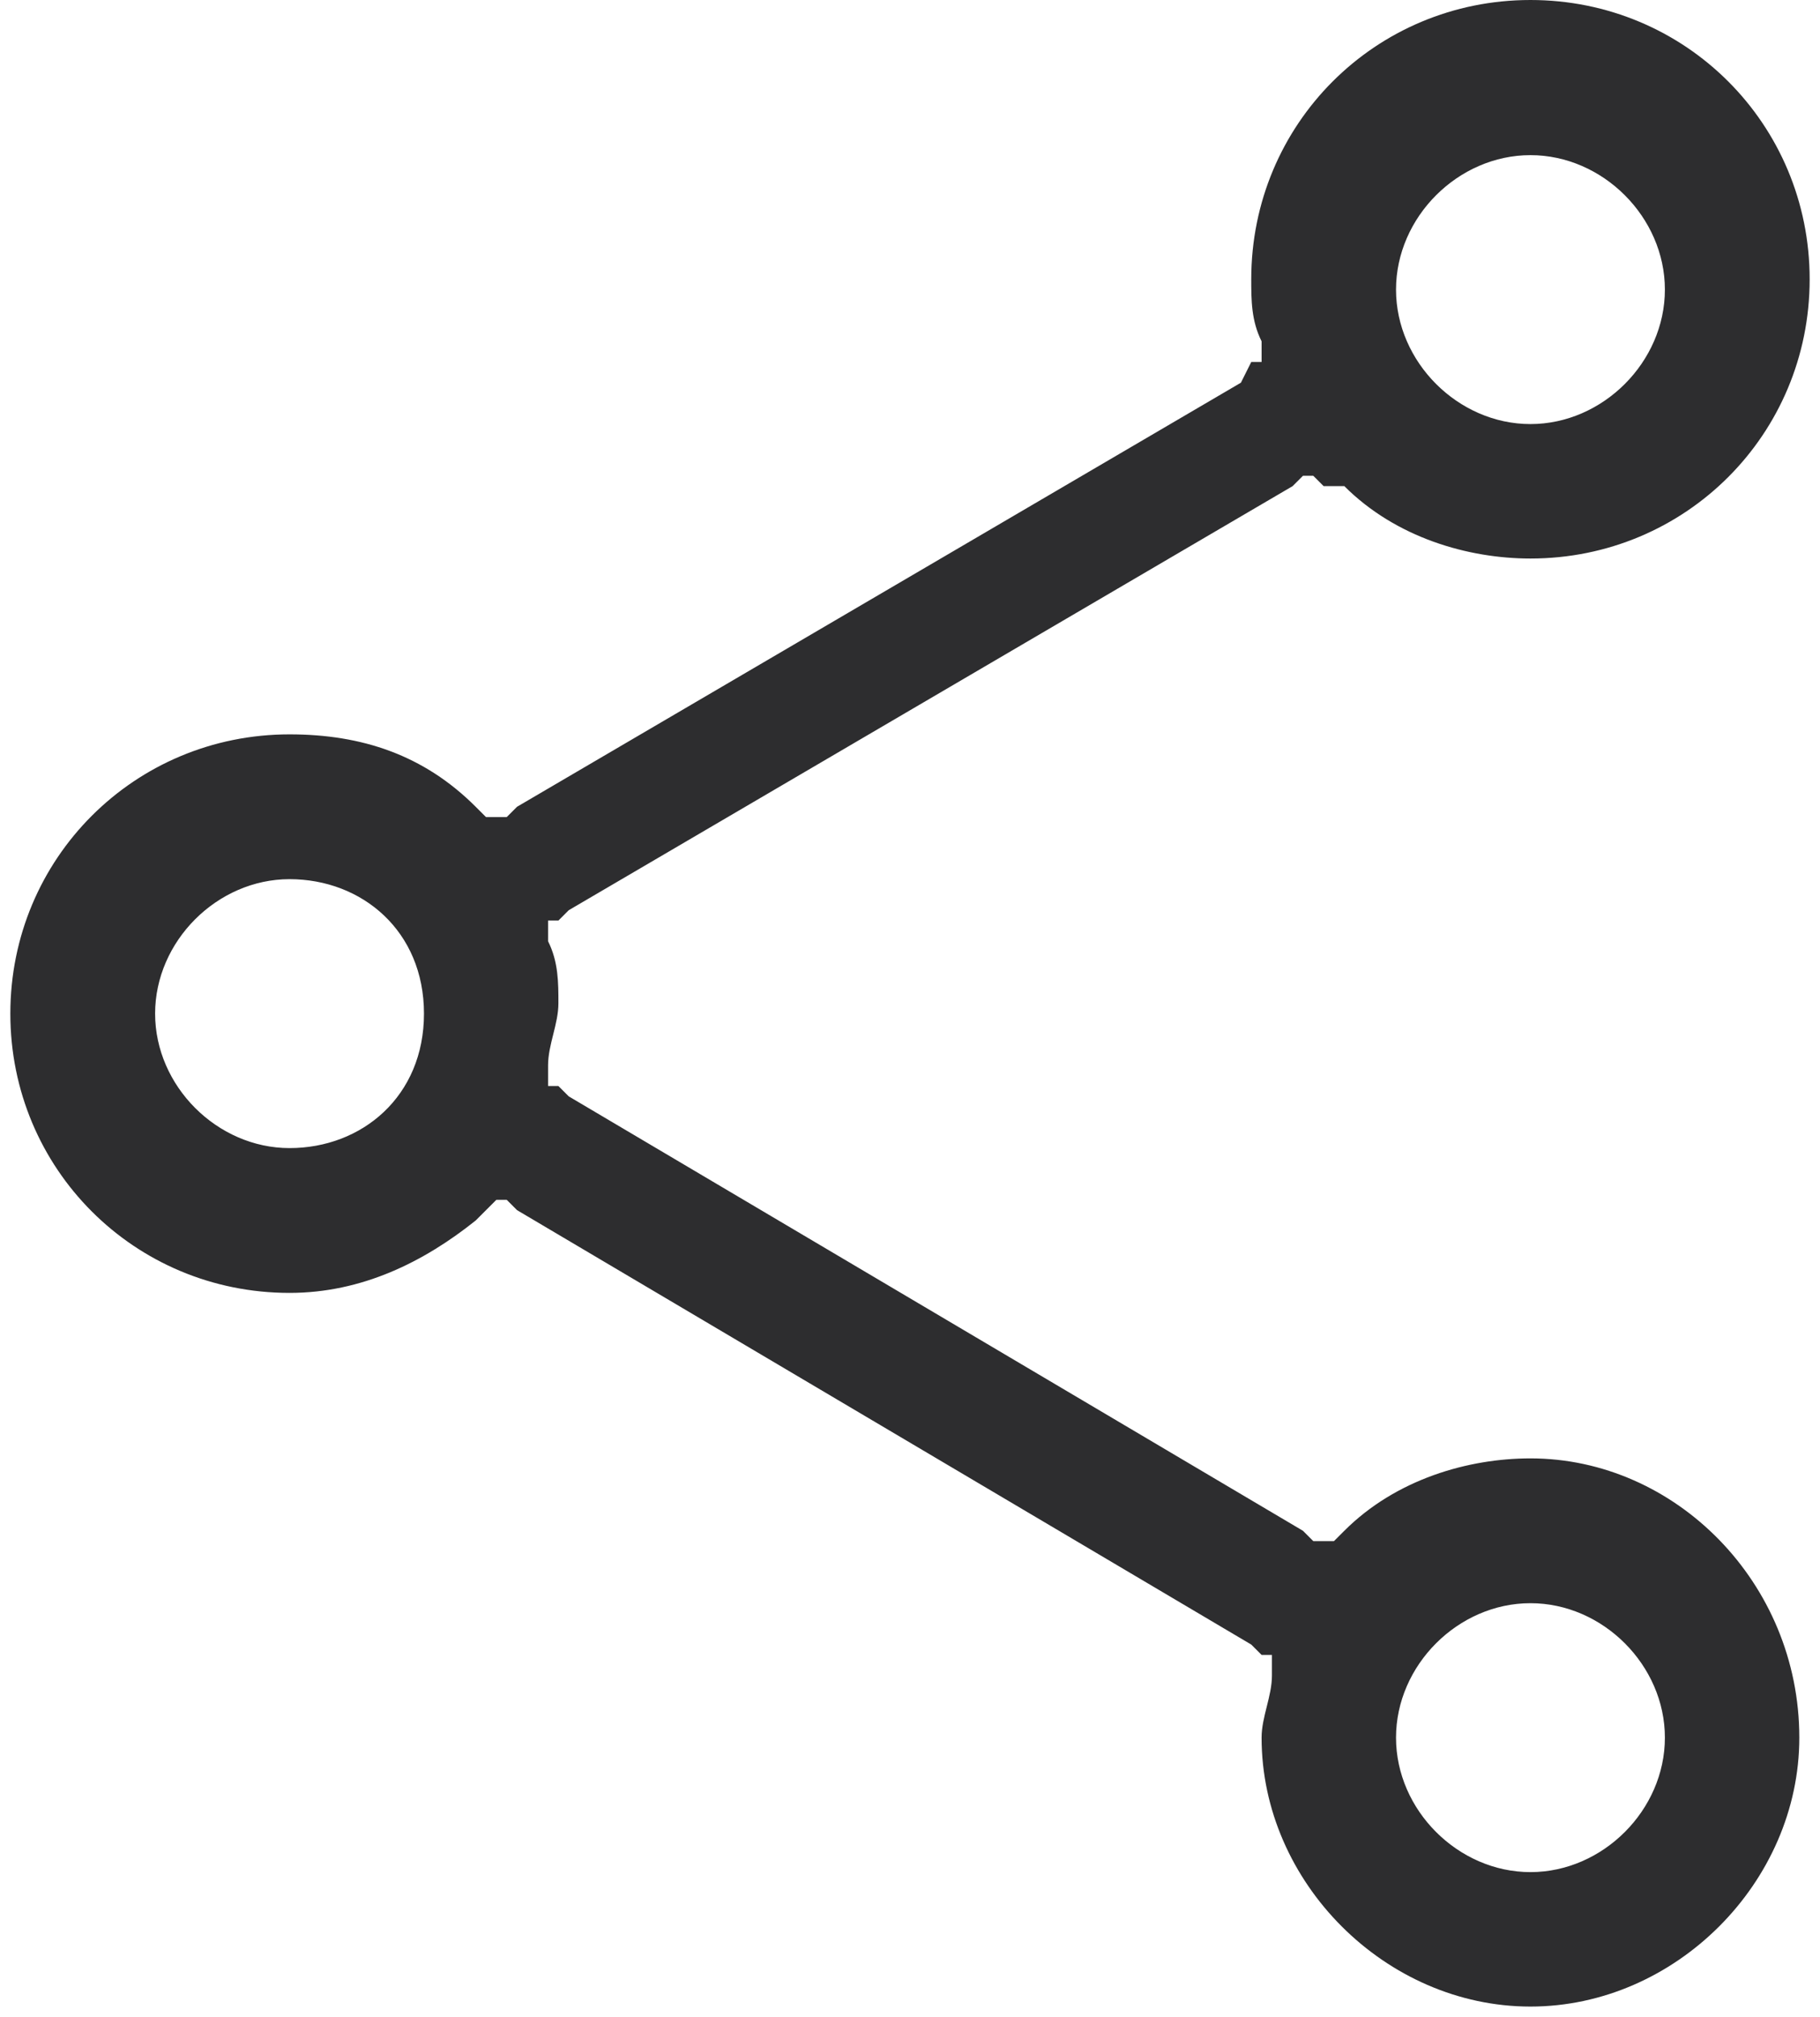 <?xml version="1.0" encoding="utf-8"?>
<!-- Generator: Adobe Illustrator 25.4.1, SVG Export Plug-In . SVG Version: 6.00 Build 0)  -->
<svg version="1.1" id="레이어_1" xmlns="http://www.w3.org/2000/svg" xmlns:xlink="http://www.w3.org/1999/xlink" x="0px"
	 y="0px" viewBox="0 0 17.6 19.5" style="enable-background:new 0 0 17.6 19.5;" xml:space="preserve">
<style type="text/css">
	.st0{fill:#2D2D2F;}
</style>
<path class="st0" d="M14.8,14.1c-0.6,0-1.3,0.2-1.8,0.7l-0.1,0.1l-0.1,0l-0.1,0l-0.1-0.1l-7.1-4.2l-0.1-0.1l-0.1,0l0-0.1l0-0.1
	c0-0.2,0.1-0.4,0.1-0.6c0-0.2,0-0.4-0.1-0.6l0-0.1l0-0.1l0.1,0l0.1-0.1l7-4.1l0.1-0.1l0.1,0l0.1,0.1L13,4.7c0.5,0.5,1.2,0.7,1.8,0.7
	c1.5,0,2.7-1.2,2.7-2.7s-1.2-2.7-2.7-2.7s-2.7,1.2-2.7,2.7c0,0.2,0,0.4,0.1,0.6l0,0.1l0,0.1l-0.1,0L12,3.7L5,7.8L4.9,7.9l-0.1,0
	L4.7,7.9L4.6,7.8C4.1,7.3,3.5,7.1,2.8,7.1c-1.5,0-2.7,1.2-2.7,2.7s1.2,2.7,2.7,2.7c0.7,0,1.3-0.3,1.8-0.7l0.1-0.1l0.1-0.1l0.1,0
	L5,11.7l7.1,4.2l0.1,0.1l0.1,0l0,0.1l0,0.1c0,0.2-0.1,0.4-0.1,0.6c0,1.4,1.2,2.6,2.6,2.6s2.6-1.2,2.6-2.6
	C17.4,15.3,16.2,14.1,14.8,14.1z M14.8,1.5c0.7,0,1.3,0.6,1.3,1.3s-0.6,1.3-1.3,1.3s-1.3-0.6-1.3-1.3S14.1,1.5,14.8,1.5z M2.8,11.1
	c-0.7,0-1.3-0.6-1.3-1.3s0.6-1.3,1.3-1.3S4.1,9,4.1,9.8S3.5,11.1,2.8,11.1z M14.8,18.1c-0.7,0-1.3-0.6-1.3-1.3s0.6-1.3,1.3-1.3
	s1.3,0.6,1.3,1.3S15.5,18.1,14.8,18.1z"/>
</svg>
